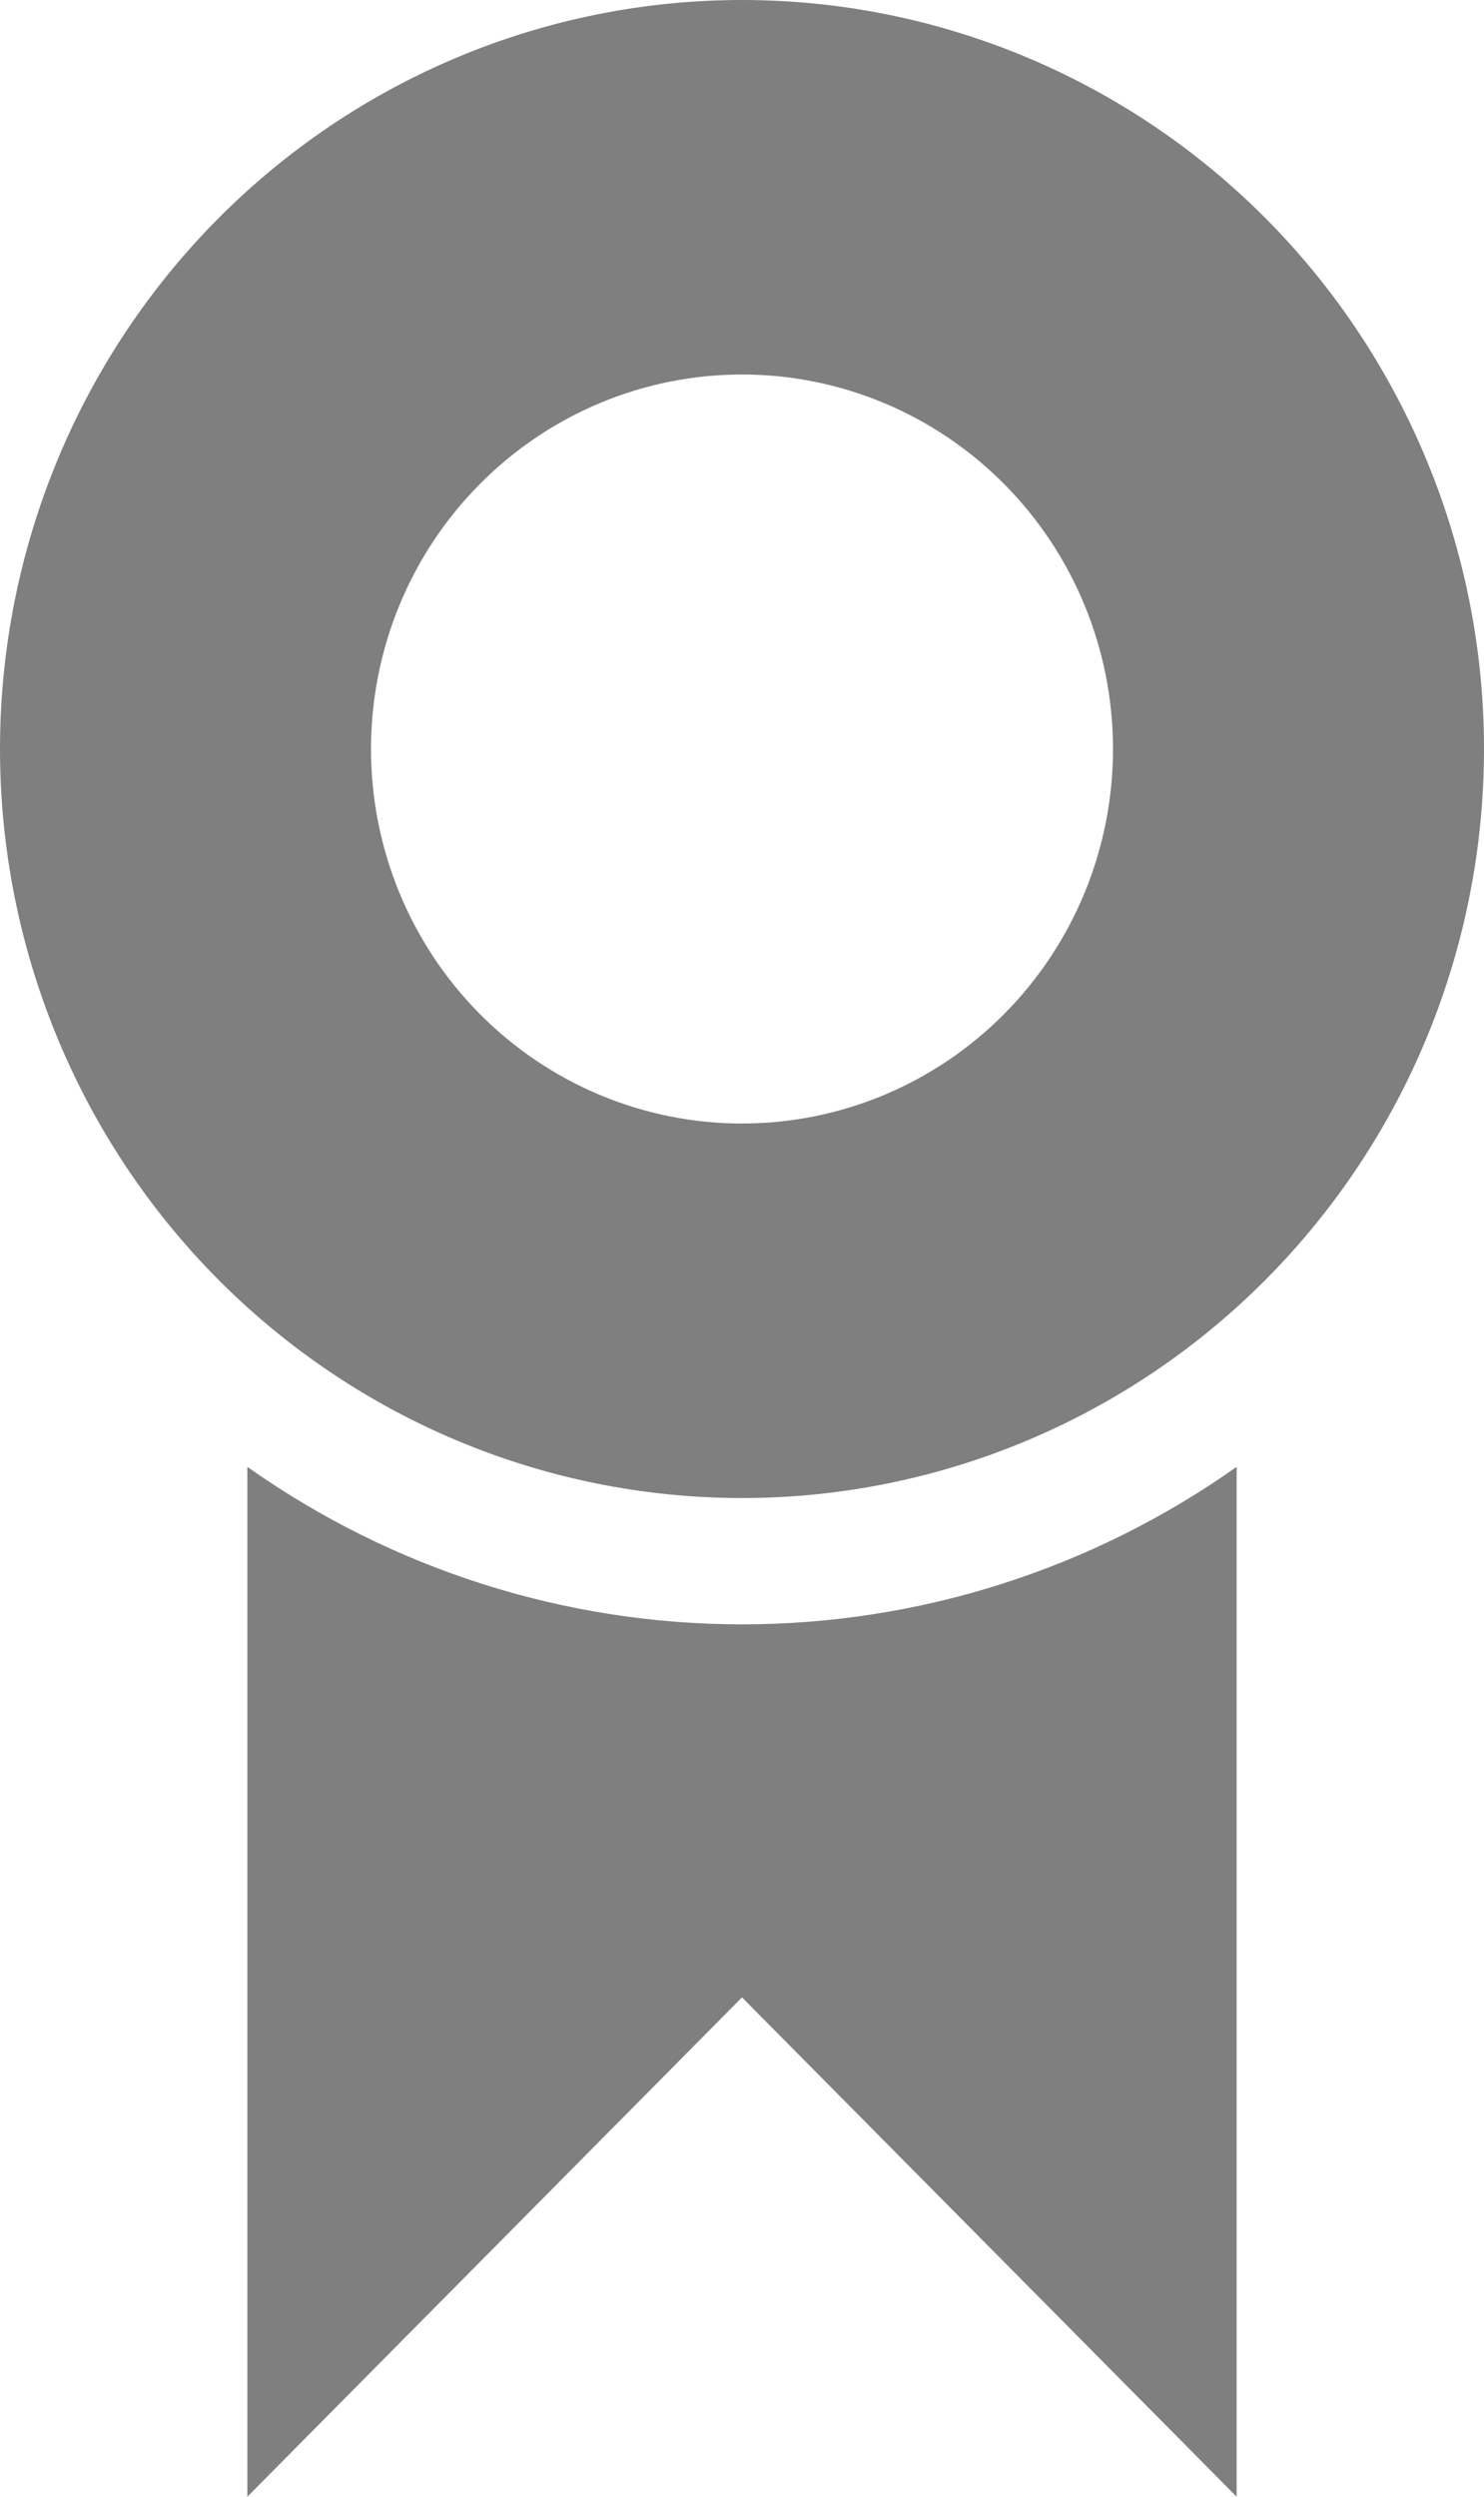 <svg width="22" height="37" viewBox="0 0 22 37" fill="none" xmlns="http://www.w3.org/2000/svg">
<path d="M11 22.2C8.083 22.2 5.285 21.03 3.222 18.949C1.159 16.867 0 14.044 0 11.1C0 8.156 1.159 5.333 3.222 3.251C5.285 1.169 8.083 0 11 0C13.917 0 16.715 1.169 18.778 3.251C20.841 5.333 22 8.156 22 11.1C22 14.044 20.841 16.867 18.778 18.949C16.715 21.03 13.917 22.2 11 22.2ZM11 16.65C12.459 16.65 13.858 16.065 14.889 15.024C15.921 13.984 16.5 12.572 16.5 11.1C16.5 9.628 15.921 8.216 14.889 7.176C13.858 6.135 12.459 5.55 11 5.55C9.541 5.55 8.142 6.135 7.111 7.176C6.079 8.216 5.5 9.628 5.5 11.1C5.5 12.572 6.079 13.984 7.111 15.024C8.142 16.065 9.541 16.65 11 16.65V16.65ZM18.333 21.738V37L11 29.6L3.667 37V21.738C5.816 23.257 8.376 24.072 11 24.072C13.624 24.072 16.184 23.257 18.333 21.738V21.738Z" fill="black" fill-opacity="0.5"/>
</svg>
